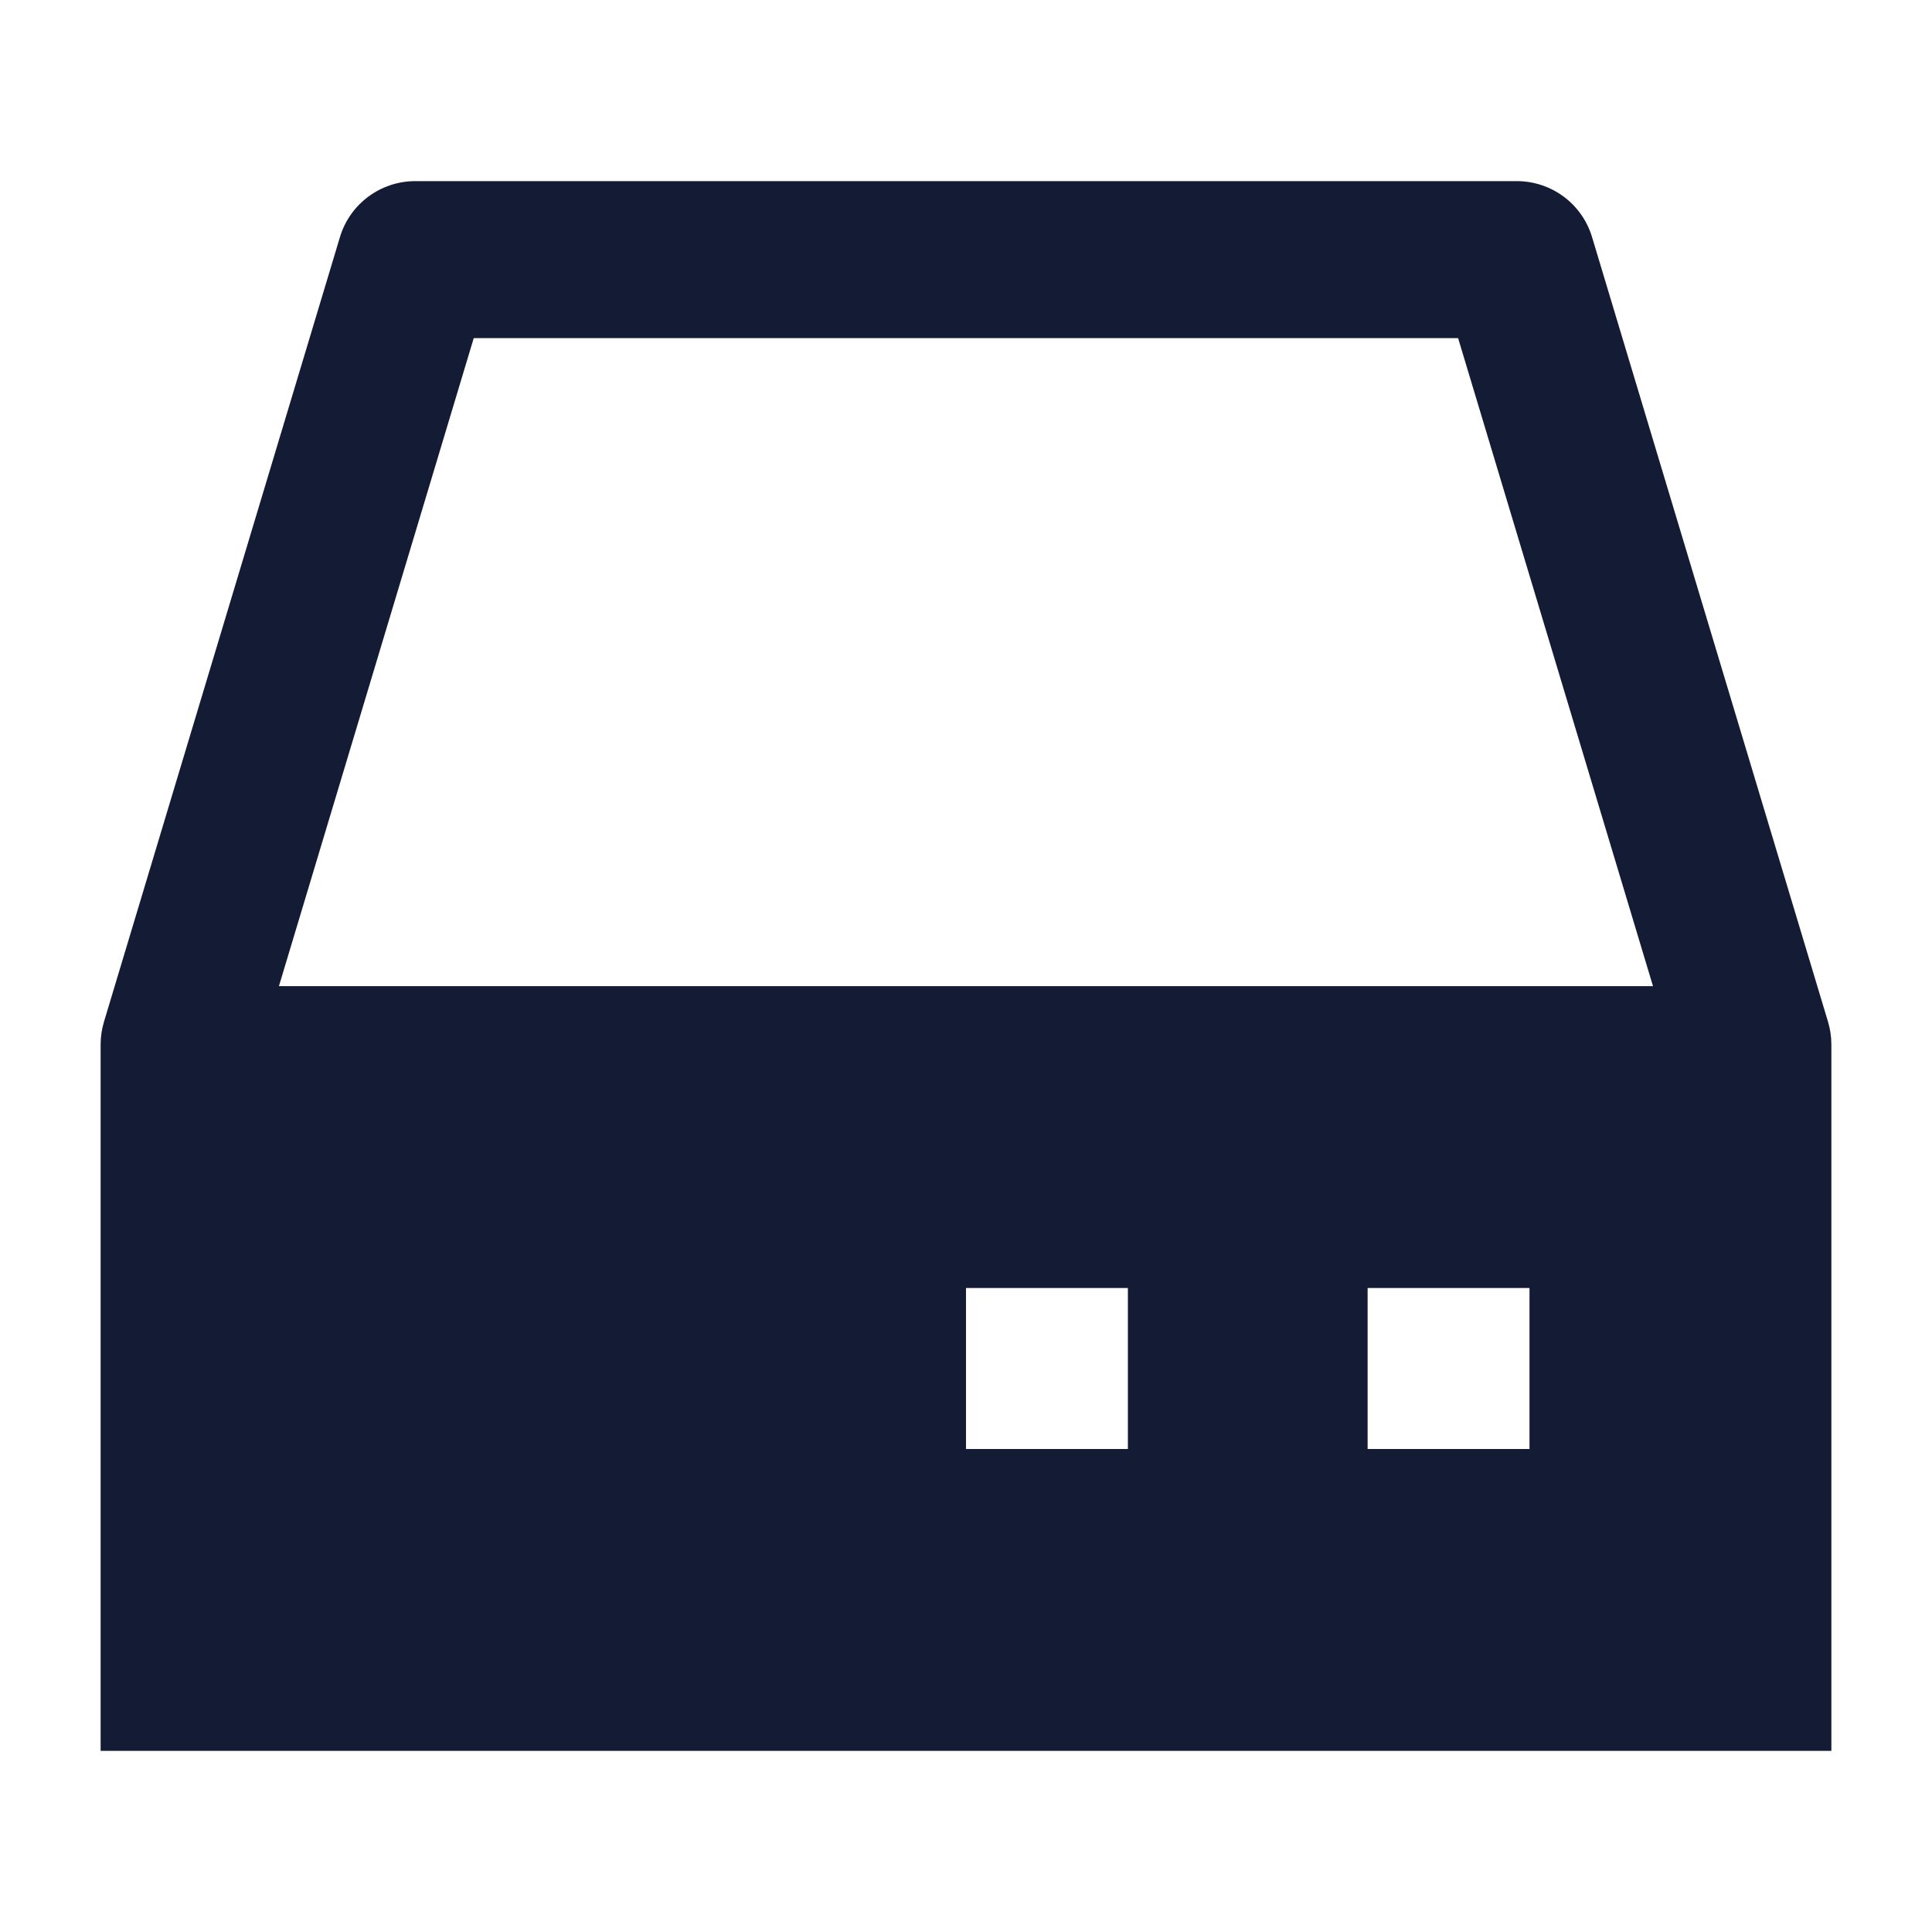 <svg width="24" height="24" viewBox="0 0 24 24" fill="none" xmlns="http://www.w3.org/2000/svg">
<path fill-rule="evenodd" clip-rule="evenodd" d="M5.159 2.25C4.728 2.25 4.347 2.532 4.223 2.945L1.291 12.695C1.264 12.786 1.25 12.88 1.25 12.975V21.75H22.75V12.975C22.75 12.88 22.736 12.786 22.709 12.695L19.777 2.945C19.653 2.532 19.273 2.25 18.841 2.25H5.159ZM3.465 12.25L5.885 4.2H18.113L20.534 12.25H3.465ZM14.011 16H12V18H14.011V16ZM19 16H16.989V18H19V16Z" fill="#141B34"/>
</svg>
